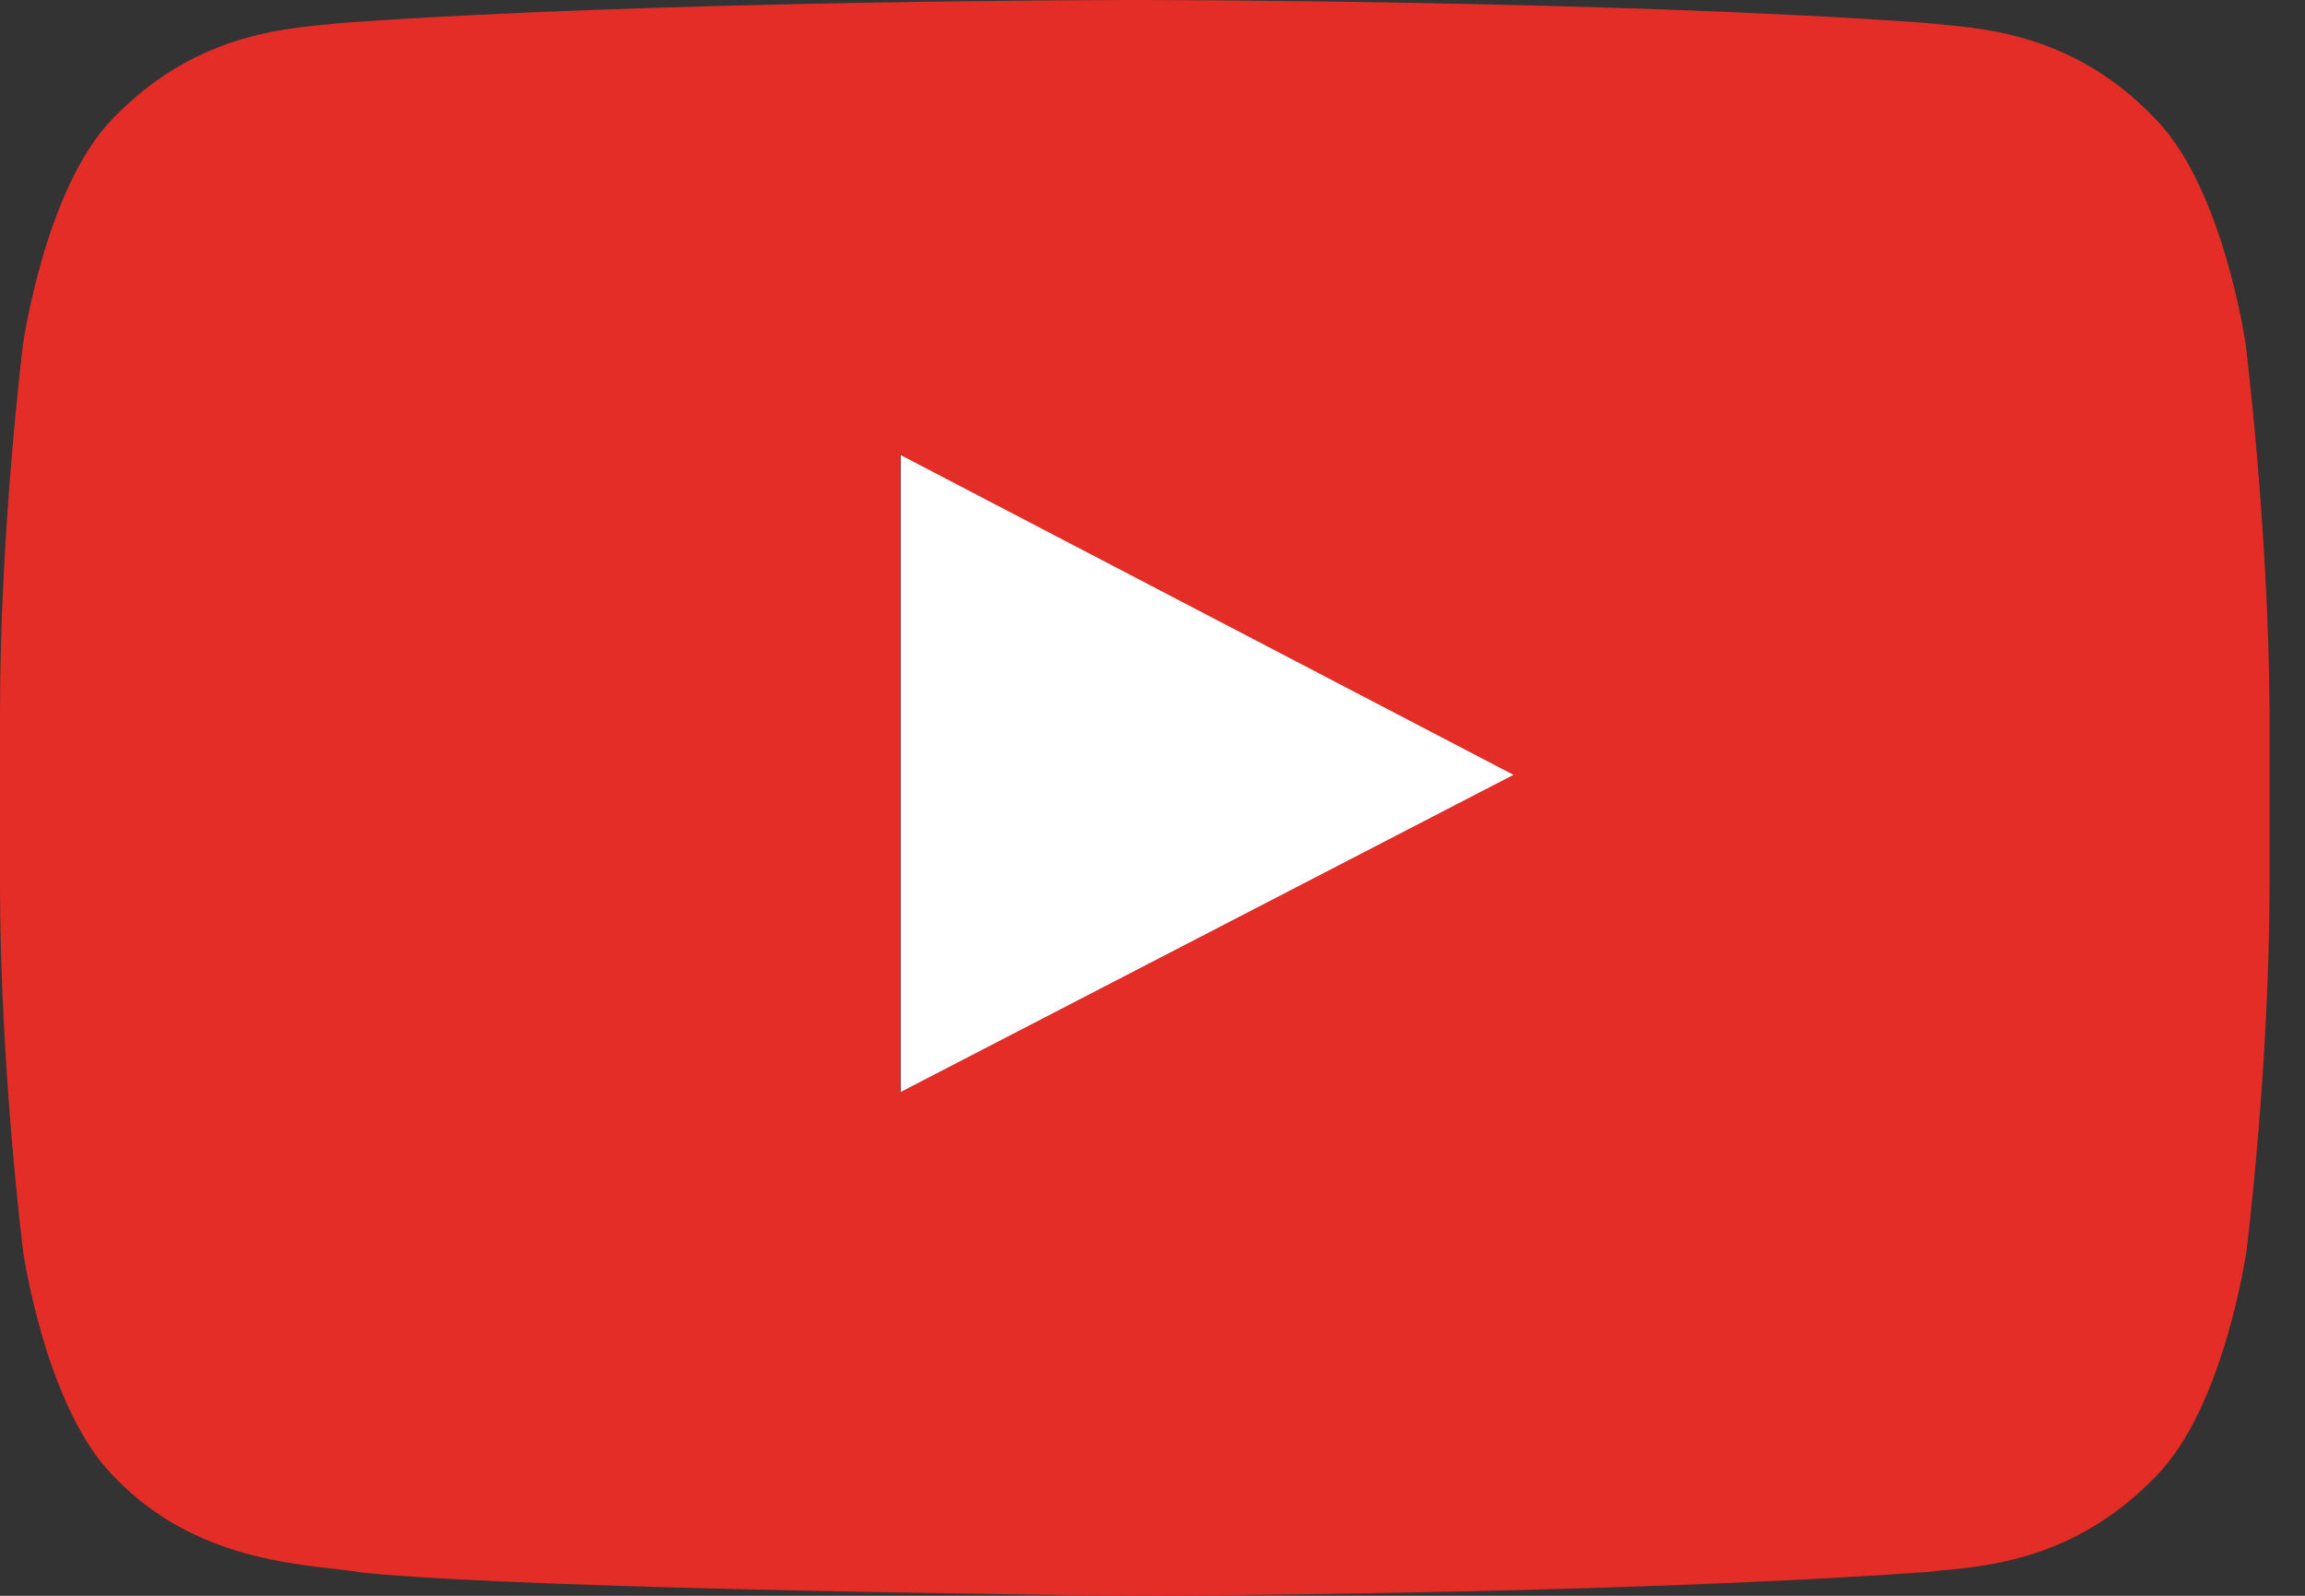 <svg width="26" height="18" viewBox="0 0 26 18" fill="none" xmlns="http://www.w3.org/2000/svg">
    <rect x="0" y="0" width="26" height="18" fill="#333333" stroke="none"/>
    <path d="M10.16 12.32L17.08 8.74L10.16 5.13V12.32Z" fill="white"/>
    <path d="M25.33 3.88C25.33 3.88 25.08 2.12 24.311 1.34C23.341 0.32 22.251 0.32 21.741 0.26C18.173 0 12.805 0 12.805 0H12.795C12.795 0 7.427 0 3.838 0.26C3.339 0.32 2.249 0.32 1.27 1.34C0.51 2.12 0.26 3.88 0.26 3.88C0.26 3.88 0 5.96 0 8.03V9.97C0 12.04 0.26 14.11 0.26 14.11C0.26 14.11 0.51 15.87 1.28 16.65C2.249 17.67 3.529 17.64 4.098 17.74C6.148 17.94 12.795 18 12.795 18C12.795 18 18.173 17.99 21.752 17.73C22.251 17.67 23.341 17.67 24.32 16.65C25.09 15.87 25.34 14.11 25.34 14.11C25.34 14.11 25.6 12.04 25.6 9.97V8.03C25.59 5.96 25.33 3.88 25.33 3.88ZM10.156 12.32V5.13L17.073 8.74L10.156 12.32H10.156Z" fill="#E52D27"/>
    </svg>
    
